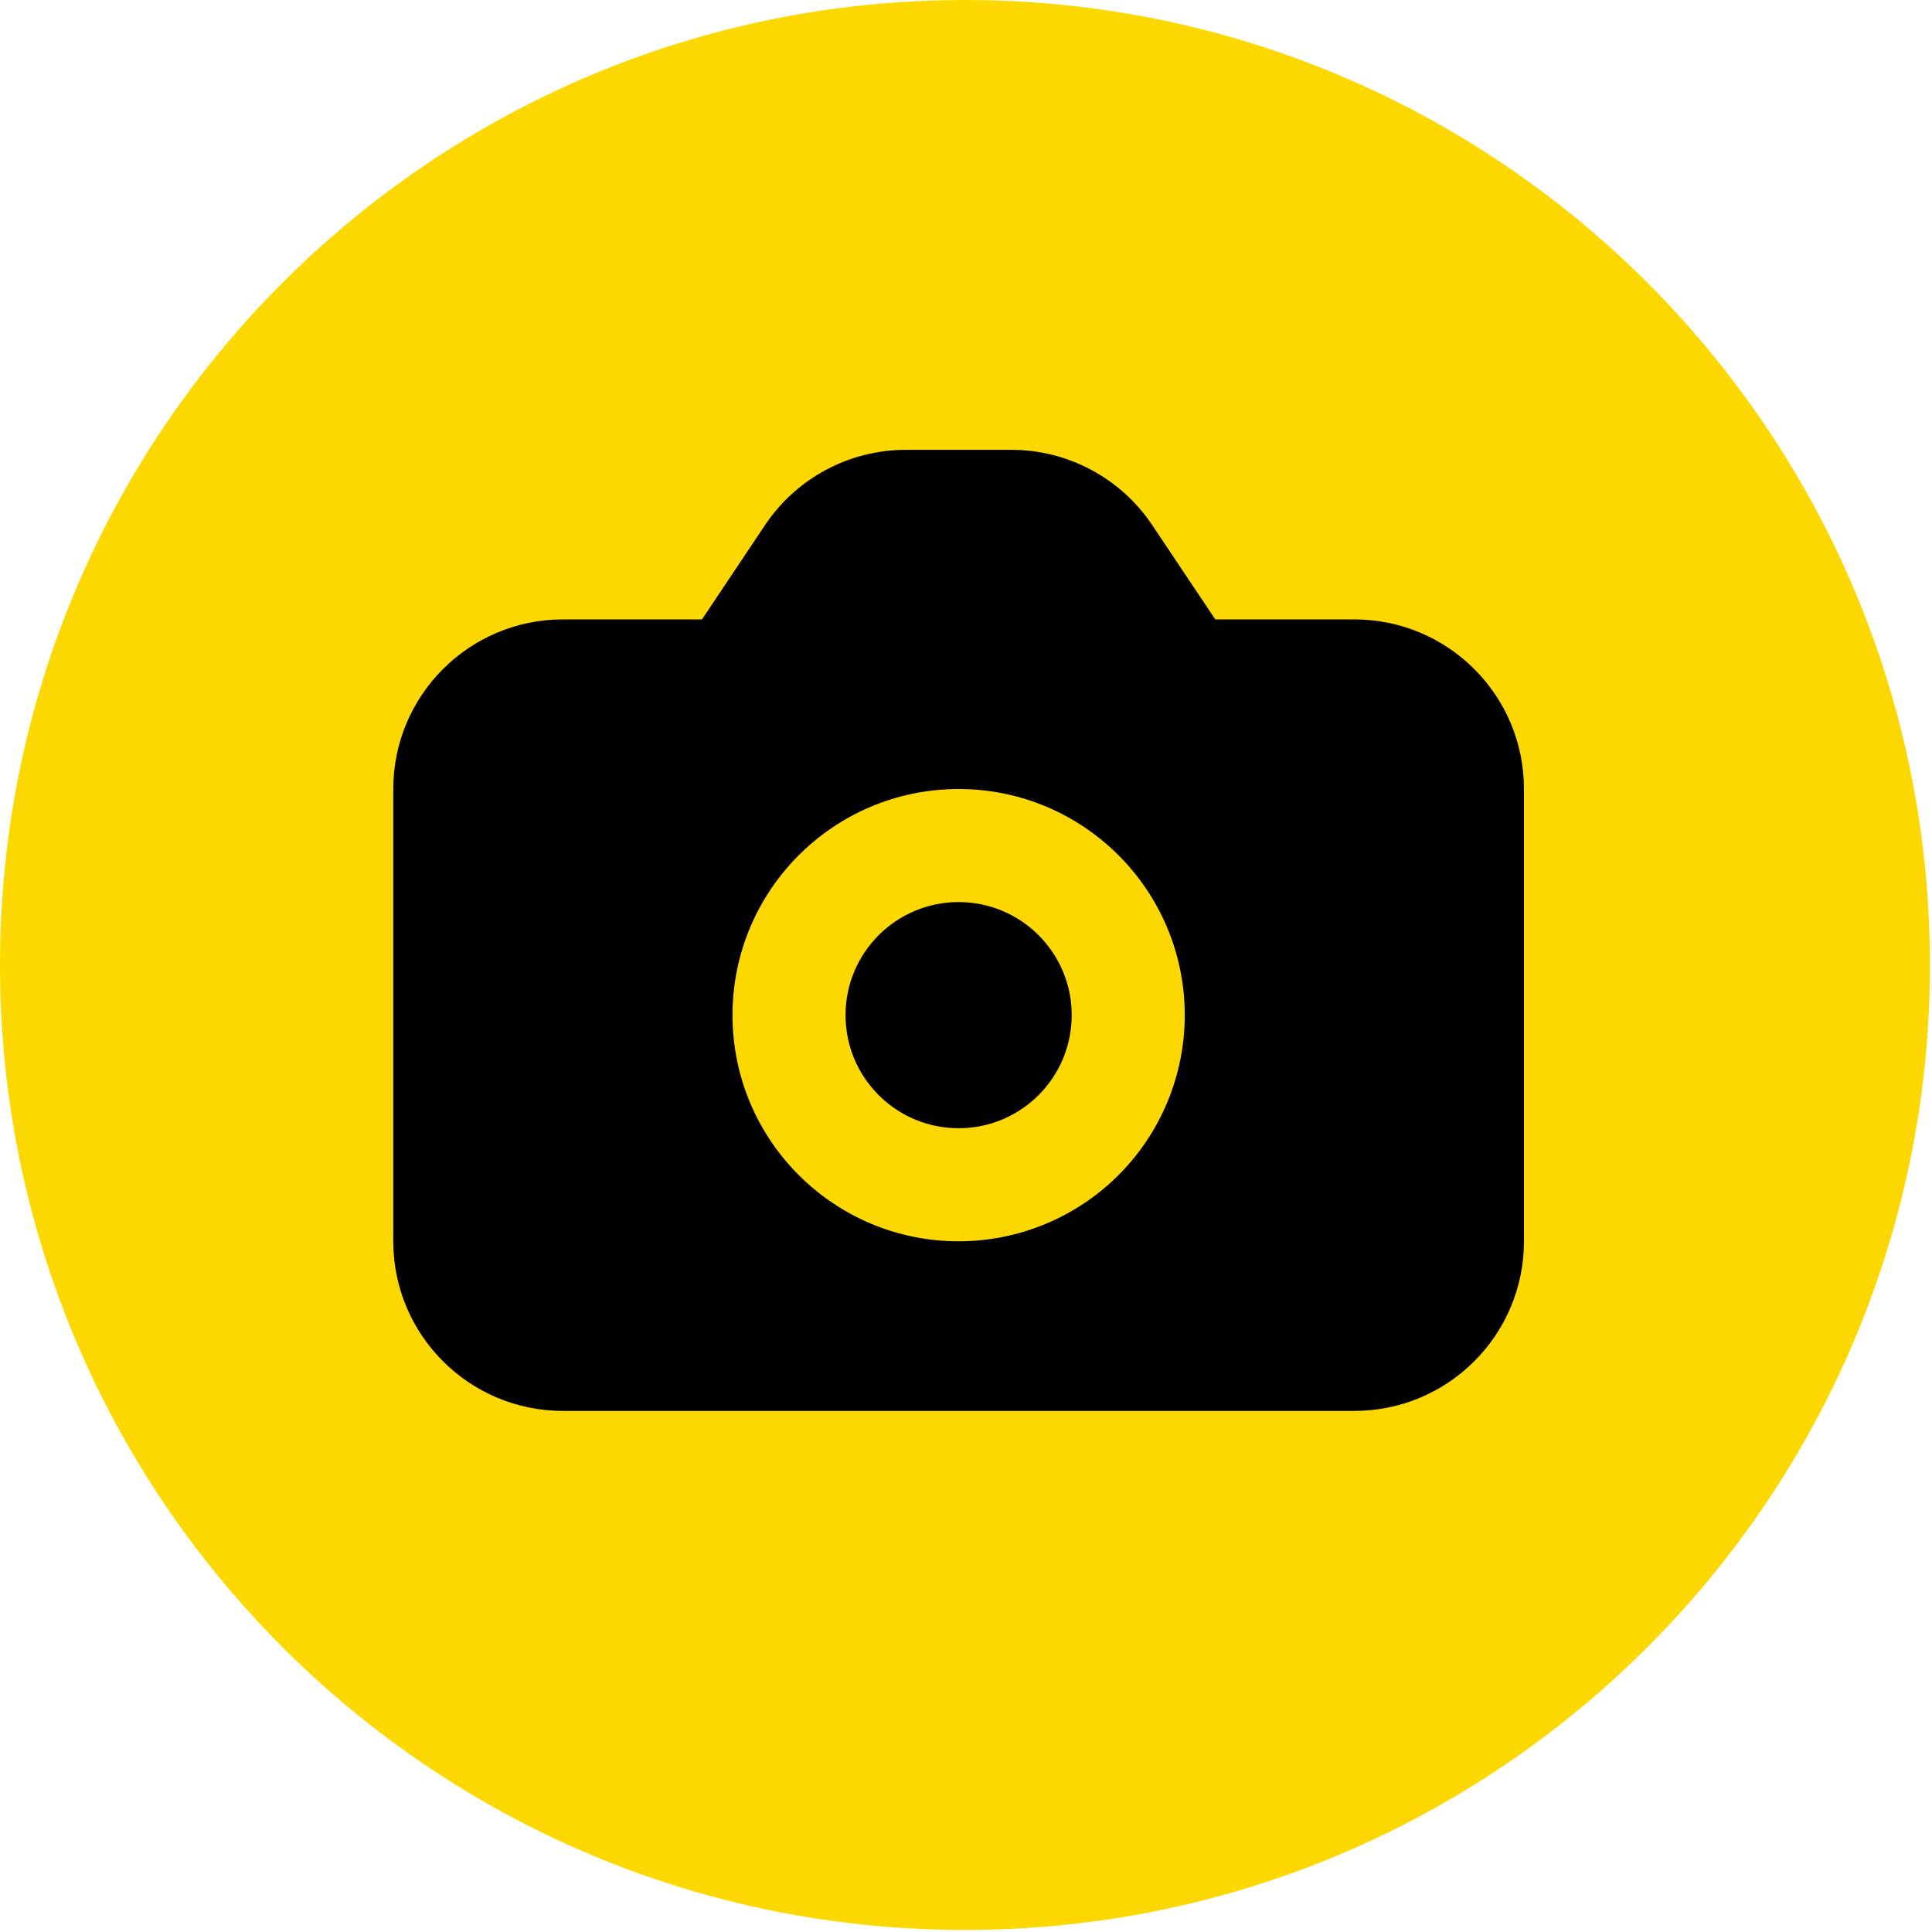<svg width="131" height="131" viewBox="0 0 131 131" fill="none" xmlns="http://www.w3.org/2000/svg">
<path d="M65.43 130.86C101.566 130.86 130.86 101.566 130.86 65.43C130.86 29.294 101.566 0 65.43 0C29.294 0 0 29.294 0 65.43C0 101.566 29.294 130.86 65.43 130.86Z" fill="#FDD800"/>
<circle cx="65" cy="68.833" r="7.667" fill="black"/>
<path fill-rule="evenodd" clip-rule="evenodd" d="M82.403 42H91.833C98.185 42 103.333 47.149 103.333 53.5V84.167C103.333 90.518 98.185 95.667 91.833 95.667H38.167C31.816 95.667 26.667 90.518 26.667 84.167V53.5C26.667 47.149 31.816 42 38.167 42H47.597L51.852 35.637C53.984 32.427 57.582 30.499 61.435 30.5H68.565C72.418 30.499 76.016 32.427 78.148 35.637L82.403 42ZM49.667 68.833C49.667 77.302 56.532 84.167 65 84.167C69.067 84.167 72.967 82.551 75.842 79.676C78.718 76.8 80.333 72.9 80.333 68.833C80.333 60.365 73.468 53.5 65 53.5C56.532 53.5 49.667 60.365 49.667 68.833Z" fill="black"/>
</svg>
